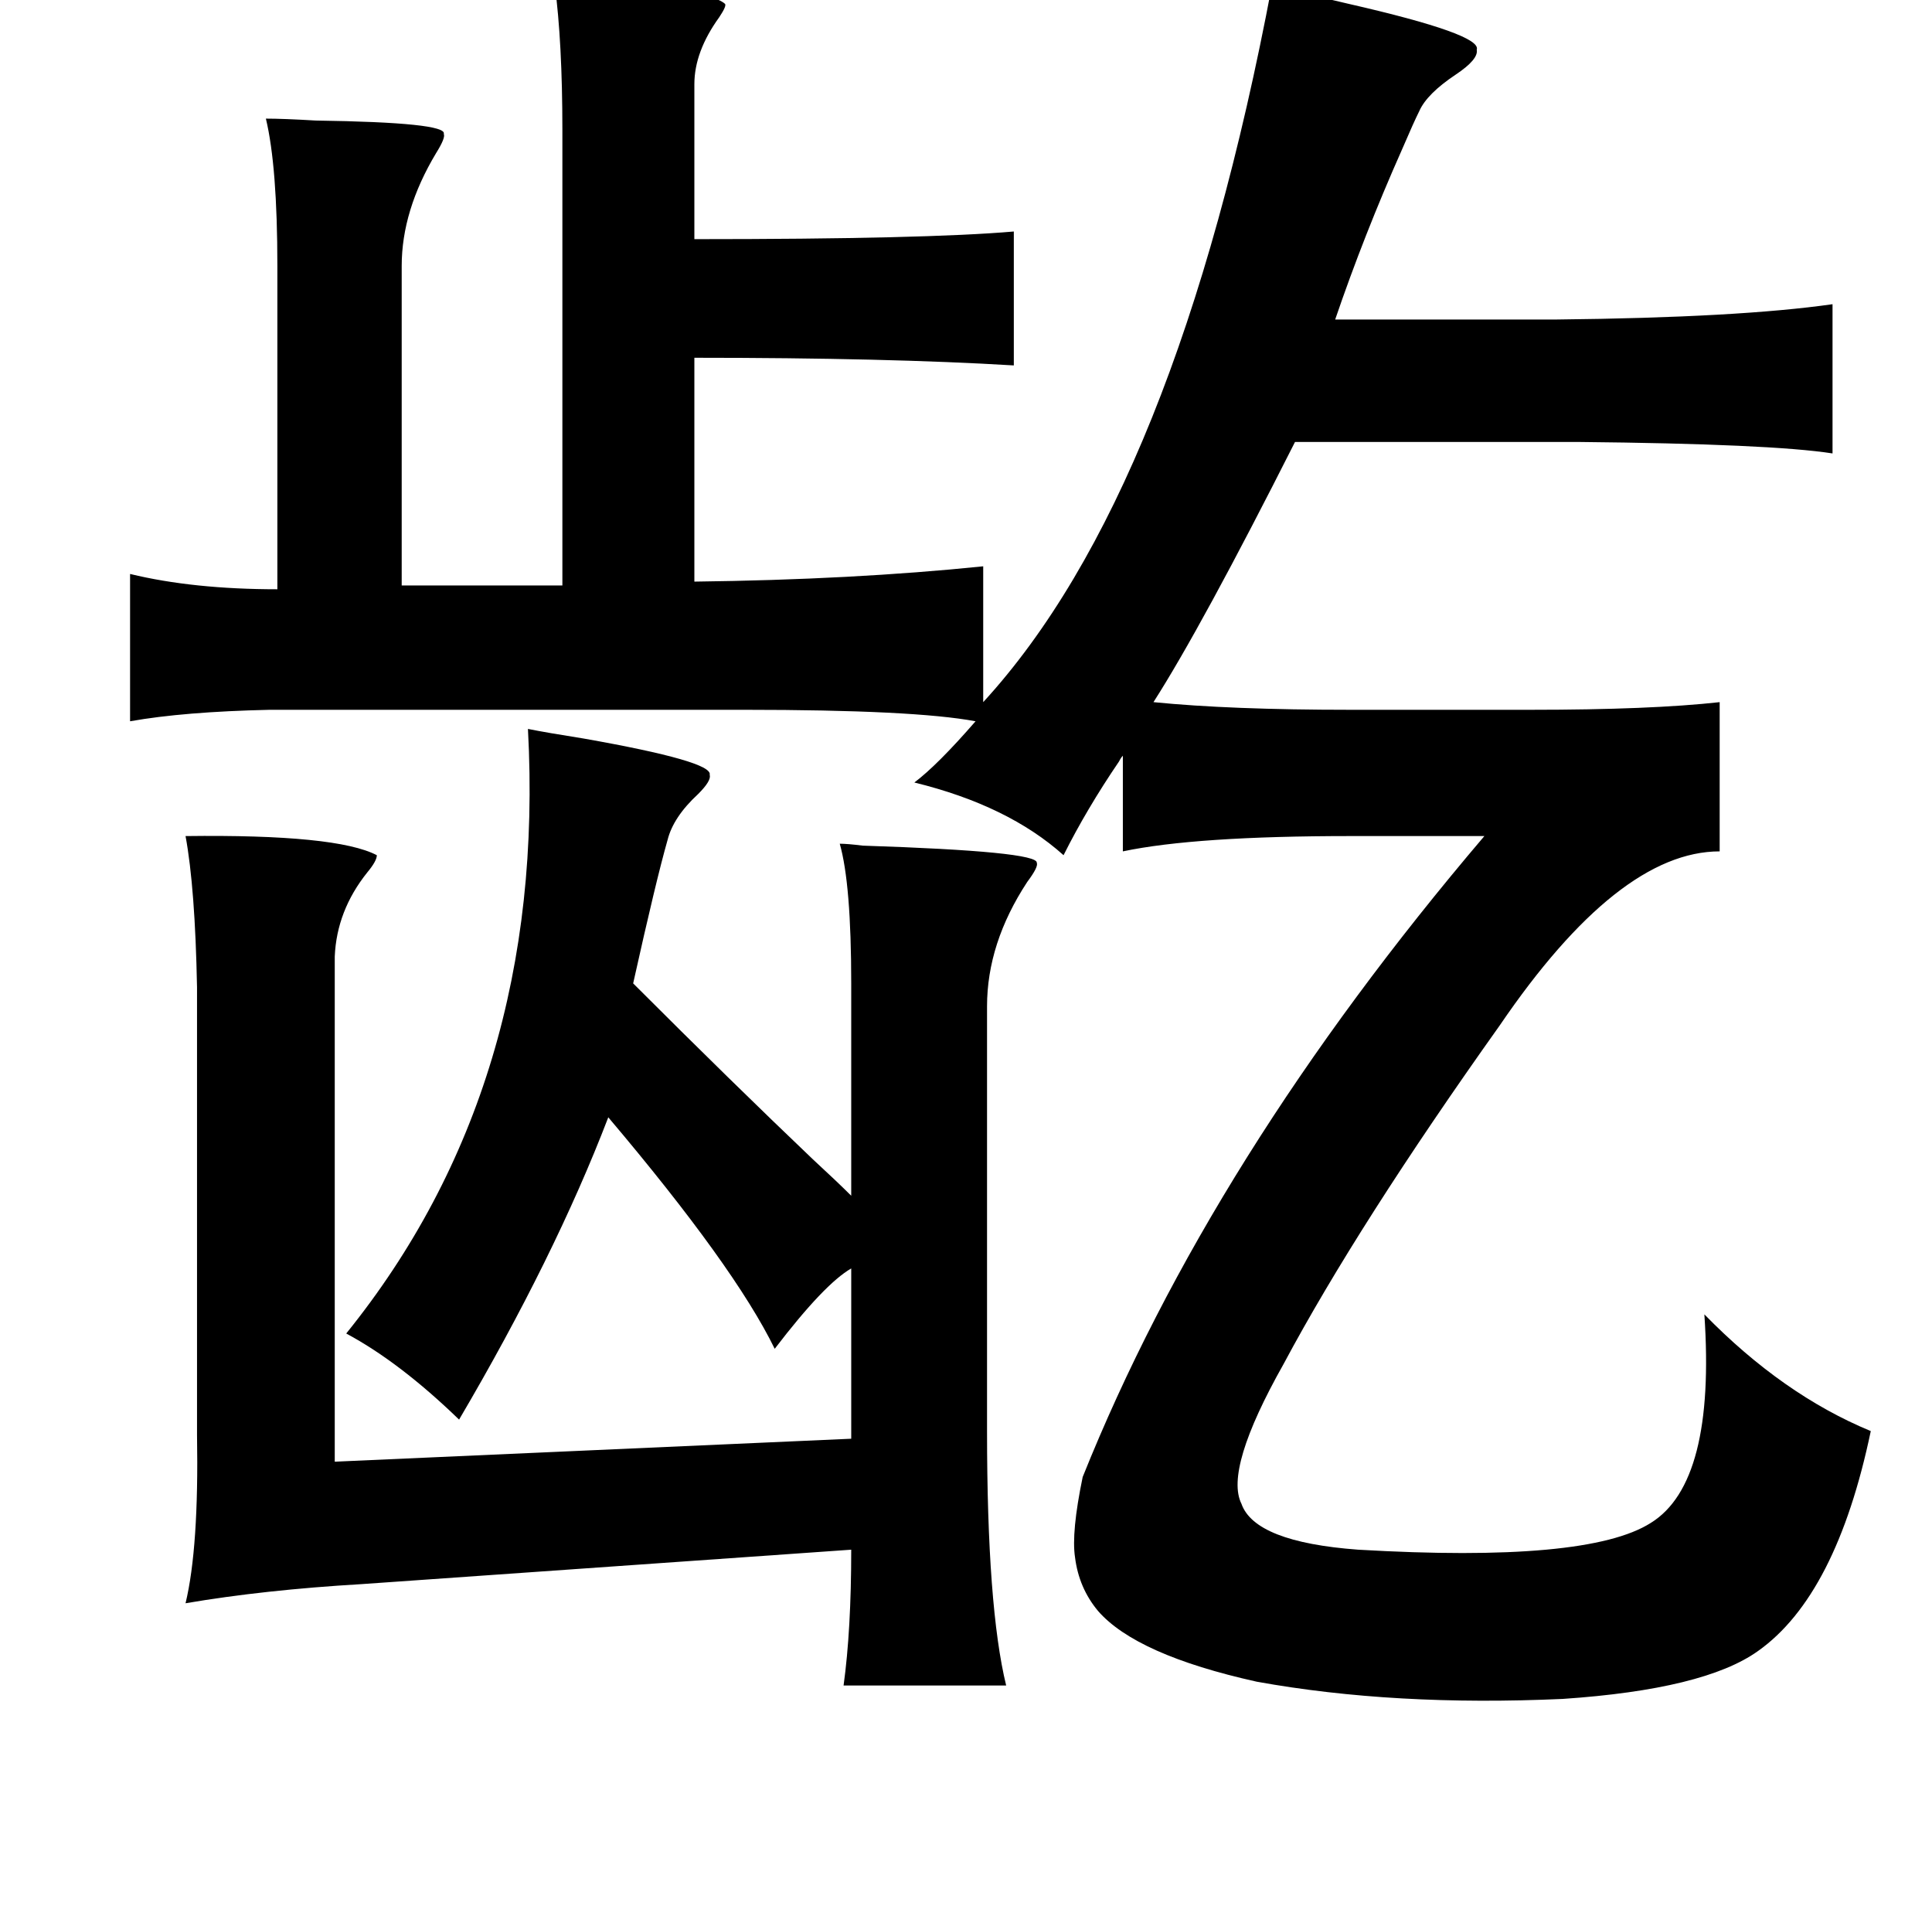 <?xml version="1.0" standalone="no"?>
<!DOCTYPE svg PUBLIC "-//W3C//DTD SVG 1.1//EN" "http://www.w3.org/Graphics/SVG/1.1/DTD/svg11.dtd" >
<svg xmlns="http://www.w3.org/2000/svg" xmlns:xlink="http://www.w3.org/1999/xlink" version="1.1" viewBox="-10 0 1010 1000">
   <path fill="currentColor"
d="M280 -8q79 1 89 10q1 1 -3 7q-13 18 -13 35v81q121 0 167 -4v70q-66 -4 -167 -4v117q83 -1 151 -8v71q101 -110 151 -375q14 4 40 10q70 16 67 24q1 5 -11 13q-15 10 -19 19q-3 6 -9 20q-20 45 -35 89h116q95 -1 144 -8v78q-32 -5 -133 -6h-148q-49 97 -74 136
q40 4 103 4h94q63 0 99 -4v78q-53 0 -115 91q-74 104 -113 177q-31 55 -22 73q7 20 61 24q120 7 153 -14q34 -21 28 -109q41 42 87 61q-18 86 -59 115q-28 20 -102 25q-88 4 -160 -9q-63 -14 -83 -37q-10 -12 -12 -28q-2 -13 4 -42q67 -167 210 -335h-70q-81 0 -119 8v-50
q-1 1 -2 3q-17 25 -29 49q-29 -26 -78 -38q12 -9 32 -32q-32 -6 -121 -6h-248q-45 1 -73 6v-77q33 8 77 8v-169q0 -52 -6 -77q9 0 26 1q69 1 67 7q1 2 -4 10q-18 30 -18 59v167h84v-238q0 -46 -4 -76zM266 381q10 2 29 5q68 12 66 19q1 3 -6 10q-13 12 -16 24q-6 21 -18 75
q52 52 94 92q13 12 20 19v-111q0 -52 -6 -73q4 0 12 1q92 3 91 9q1 2 -5 10q-21 32 -21 65v222q0 92 10 133h-85q4 -29 4 -71l-256 18q-51 3 -92 10q7 -29 6 -88v-234q-1 -52 -6 -79q79 -1 100 10q0 3 -5 9q-16 20 -17 44v264l270 -12v-89q-14 8 -40 42q-21 -43 -87 -121
q-28 73 -78 158q-31 -30 -59 -45q105 -130 95 -316z" />
</svg>
